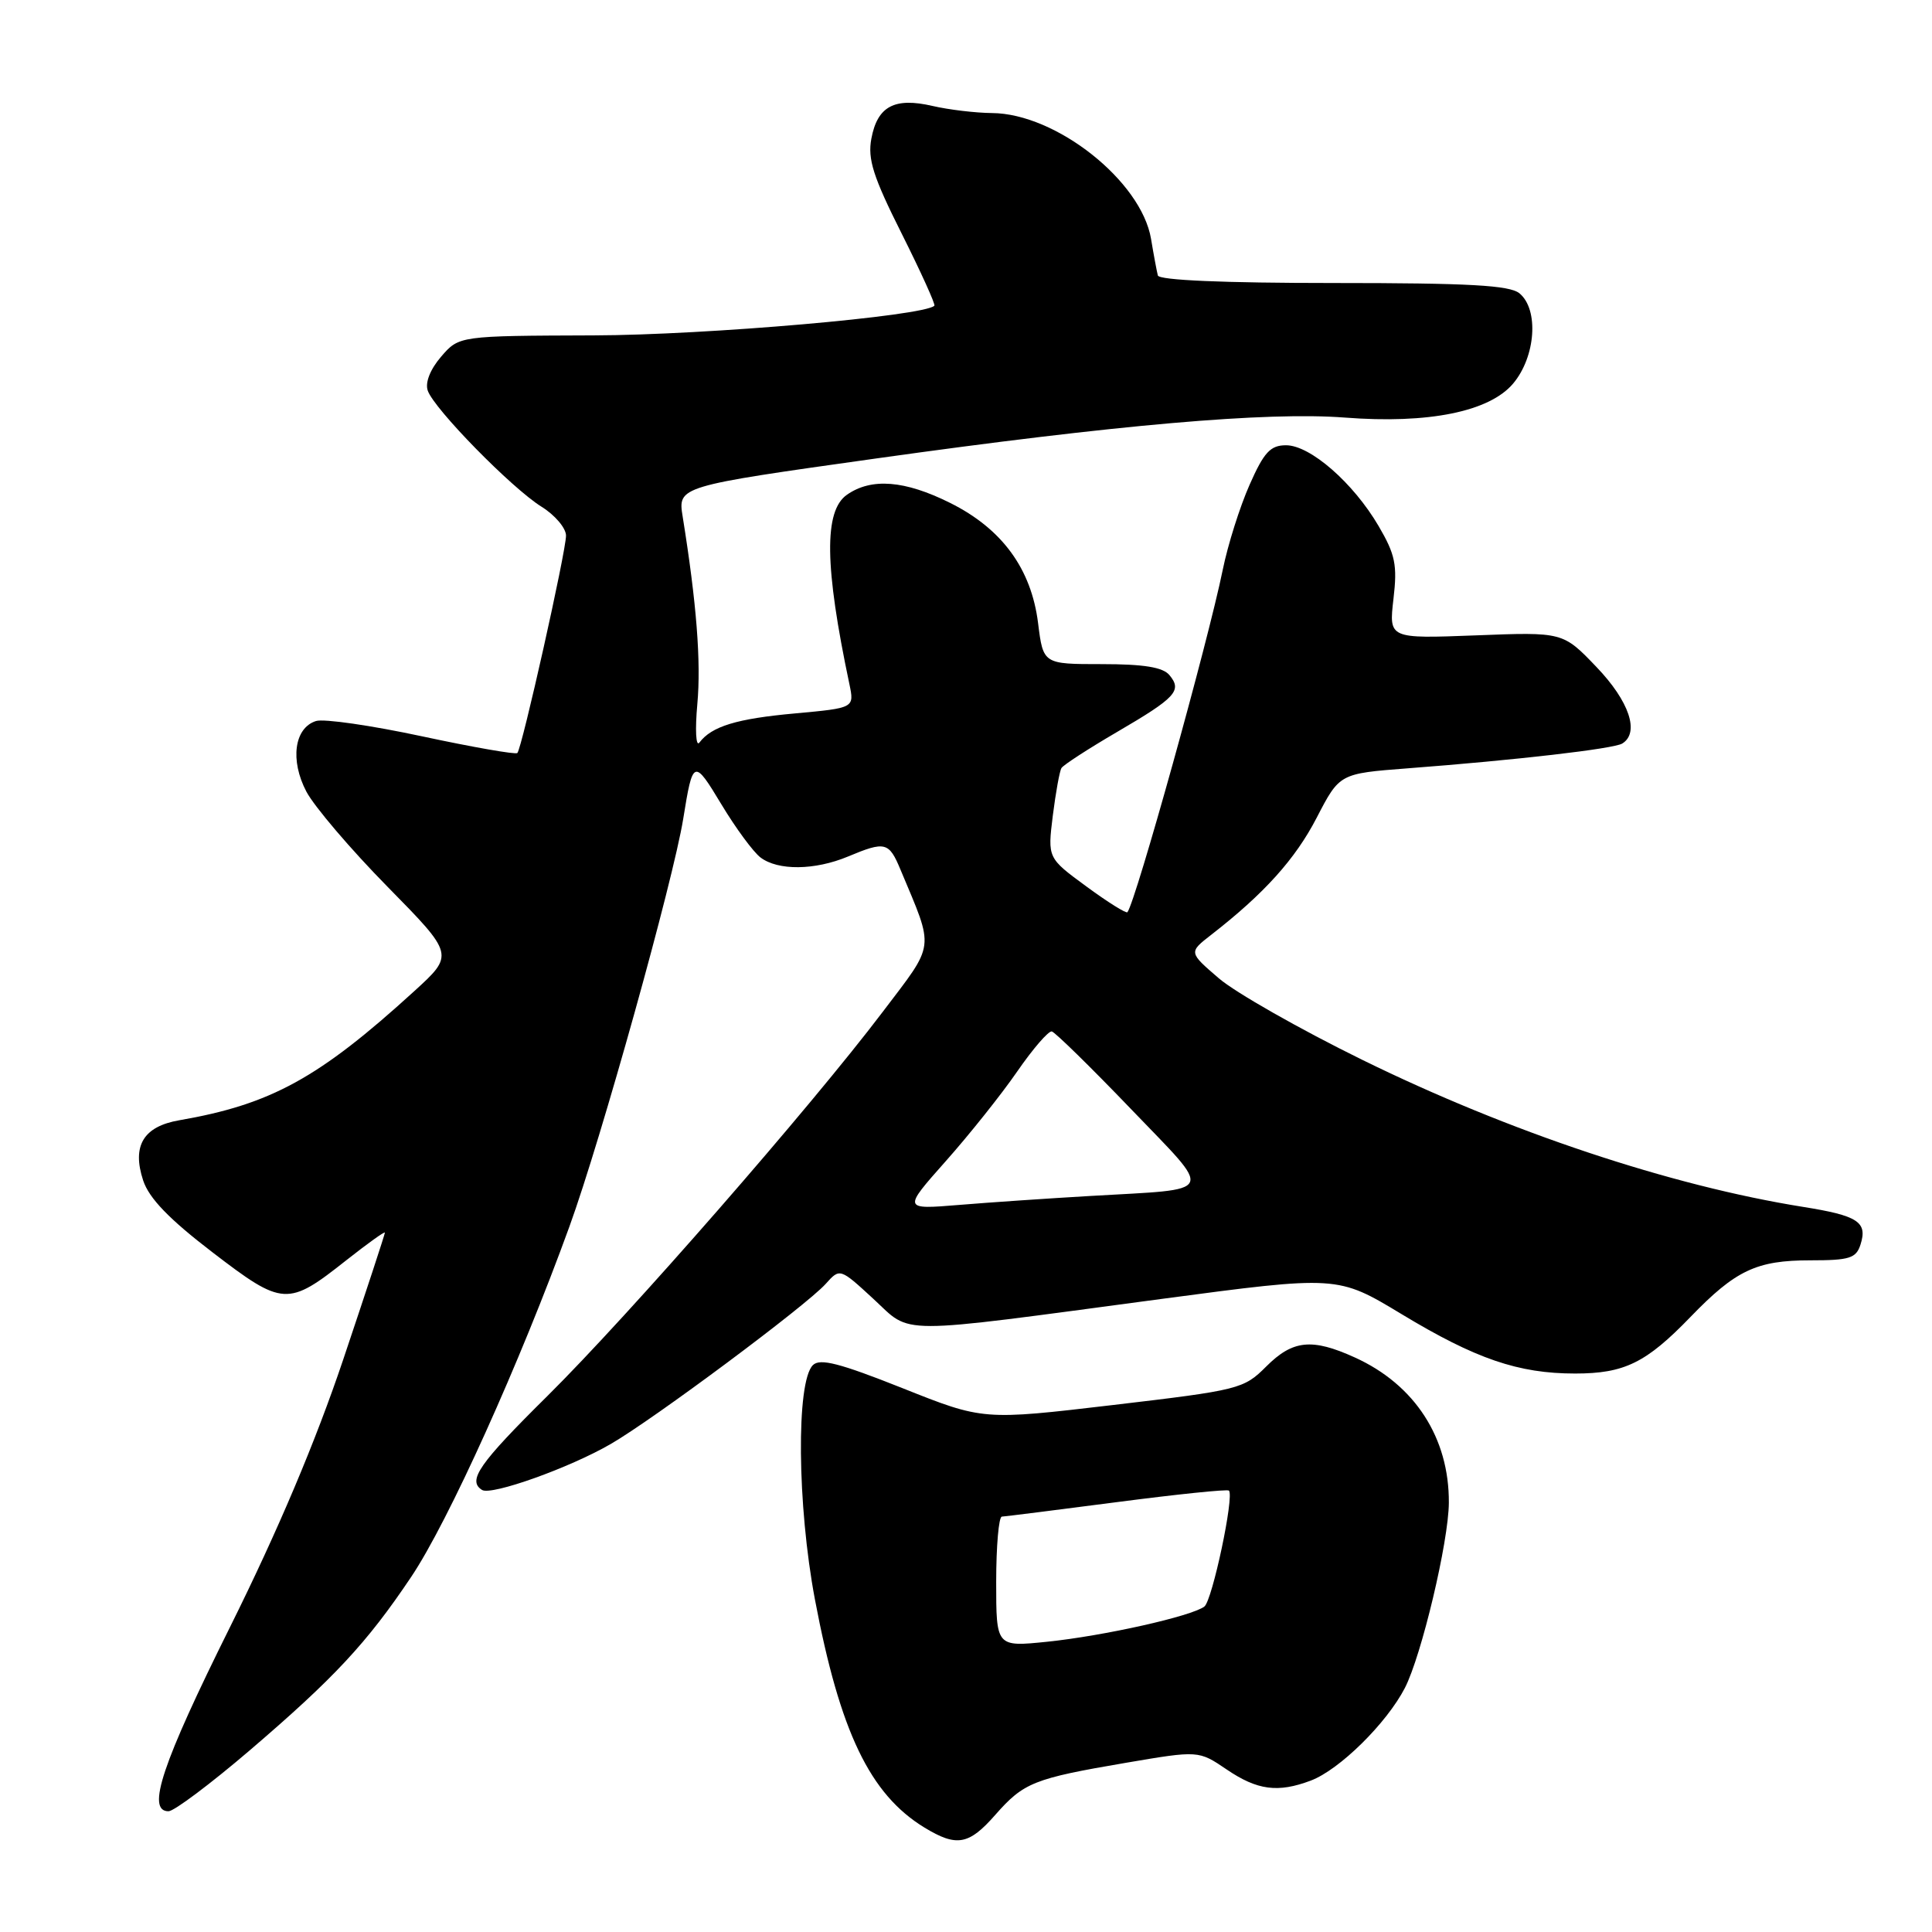 <?xml version="1.0" encoding="UTF-8" standalone="no"?>
<!DOCTYPE svg PUBLIC "-//W3C//DTD SVG 1.1//EN" "http://www.w3.org/Graphics/SVG/1.1/DTD/svg11.dtd" >
<svg xmlns="http://www.w3.org/2000/svg" xmlns:xlink="http://www.w3.org/1999/xlink" version="1.1" viewBox="0 0 256 256">
 <g >
 <path fill="currentColor"
d=" M 131.88 240.48 C 135.65 236.19 136.99 235.66 149.19 233.58 C 158.82 231.94 158.82 231.94 162.55 234.47 C 166.60 237.22 169.33 237.58 173.68 235.94 C 177.48 234.51 183.72 228.36 186.15 223.67 C 188.36 219.37 191.95 204.29 191.98 199.12 C 192.03 190.52 187.48 183.48 179.52 179.87 C 173.84 177.29 171.30 177.55 167.78 181.07 C 164.80 184.05 164.20 184.20 147.49 186.17 C 130.27 188.20 130.27 188.20 119.59 183.94 C 111.26 180.63 108.65 179.95 107.71 180.89 C 105.48 183.11 105.63 199.45 107.98 211.93 C 111.30 229.48 115.27 237.75 122.49 242.16 C 126.76 244.76 128.38 244.47 131.88 240.48 Z  M 33.08 231.94 C 44.27 222.36 48.60 217.72 54.47 208.97 C 59.40 201.64 68.92 180.54 75.46 162.50 C 79.66 150.92 89.20 116.70 90.53 108.50 C 91.81 100.55 91.93 100.51 95.60 106.60 C 97.49 109.74 99.82 112.90 100.77 113.62 C 103.09 115.38 107.96 115.33 112.35 113.50 C 117.30 111.43 117.79 111.55 119.33 115.26 C 123.84 126.03 123.99 124.81 116.94 134.11 C 107.35 146.77 83.32 174.29 72.55 184.96 C 63.44 193.97 61.90 196.20 63.88 197.43 C 65.12 198.19 75.45 194.51 80.92 191.34 C 86.59 188.07 106.82 173.00 109.40 170.13 C 111.29 168.02 111.29 168.02 115.72 172.10 C 120.93 176.90 118.05 176.90 153.87 172.12 C 177.24 169.01 177.24 169.01 185.72 174.13 C 195.55 180.07 201.19 182.00 208.71 182.00 C 215.24 182.00 218.12 180.59 224.00 174.50 C 229.98 168.31 232.75 167.00 239.88 167.00 C 245.08 167.00 245.95 166.73 246.53 164.90 C 247.48 161.92 246.20 161.08 238.92 159.92 C 221.34 157.11 199.95 149.98 180.50 140.43 C 172.25 136.38 163.70 131.52 161.50 129.63 C 157.50 126.19 157.50 126.19 160.50 123.86 C 167.51 118.41 171.63 113.84 174.47 108.35 C 177.50 102.50 177.50 102.50 186.50 101.81 C 200.86 100.72 213.84 99.22 214.96 98.52 C 217.29 97.08 215.89 92.92 211.55 88.39 C 207.10 83.74 207.10 83.74 195.56 84.19 C 184.03 84.63 184.03 84.63 184.64 79.37 C 185.17 74.87 184.89 73.49 182.67 69.70 C 179.31 63.97 173.61 59.00 170.41 59.00 C 168.33 59.00 167.48 59.92 165.57 64.25 C 164.29 67.14 162.69 72.20 162.02 75.50 C 160.07 85.08 150.49 119.47 149.39 120.87 C 149.23 121.07 146.78 119.54 143.95 117.46 C 138.81 113.69 138.81 113.69 139.50 108.09 C 139.89 105.02 140.40 102.17 140.65 101.77 C 140.90 101.36 144.20 99.22 148.00 97.00 C 155.81 92.44 156.67 91.51 154.96 89.46 C 154.10 88.41 151.57 88.00 145.99 88.00 C 138.23 88.00 138.23 88.00 137.55 82.56 C 136.65 75.36 132.77 70.06 125.90 66.64 C 119.89 63.64 115.46 63.29 112.22 65.56 C 109.16 67.70 109.25 75.03 112.55 90.65 C 113.21 93.81 113.21 93.81 105.36 94.53 C 97.61 95.23 94.30 96.24 92.67 98.40 C 92.21 99.00 92.09 96.71 92.40 93.29 C 92.91 87.69 92.30 79.92 90.46 68.47 C 89.81 64.44 89.81 64.44 116.16 60.74 C 147.96 56.28 167.88 54.54 178.18 55.33 C 189.27 56.19 197.36 54.55 200.50 50.82 C 203.49 47.27 203.93 41.01 201.34 38.87 C 200.04 37.80 194.70 37.50 176.67 37.50 C 162.17 37.50 153.58 37.13 153.42 36.50 C 153.28 35.95 152.87 33.77 152.52 31.66 C 151.23 23.98 139.92 15.03 131.43 14.98 C 129.27 14.96 125.73 14.54 123.57 14.04 C 118.52 12.87 116.26 14.08 115.46 18.37 C 114.95 21.08 115.70 23.43 119.48 30.96 C 122.03 36.05 123.98 40.35 123.81 40.51 C 122.41 41.89 93.57 44.40 78.67 44.44 C 60.83 44.50 60.83 44.50 58.45 47.26 C 57.00 48.95 56.31 50.70 56.68 51.76 C 57.51 54.18 67.81 64.69 71.75 67.14 C 73.54 68.25 75.00 69.98 75.00 70.97 C 75.00 73.08 69.16 99.17 68.55 99.78 C 68.33 100.00 62.65 99.01 55.94 97.57 C 49.23 96.13 42.90 95.21 41.87 95.54 C 38.99 96.45 38.41 100.74 40.60 104.90 C 41.65 106.88 46.48 112.55 51.35 117.50 C 60.20 126.50 60.20 126.50 54.85 131.37 C 42.26 142.85 35.90 146.34 23.76 148.44 C 19.00 149.26 17.46 151.83 18.97 156.42 C 19.76 158.79 22.40 161.53 28.17 165.95 C 37.49 173.09 38.13 173.13 45.90 166.98 C 48.71 164.77 51.00 163.12 51.00 163.33 C 51.00 163.54 48.52 171.09 45.49 180.11 C 41.81 191.05 36.82 202.84 30.49 215.57 C 21.45 233.74 19.36 240.00 22.33 240.00 C 23.06 240.00 27.90 236.37 33.08 231.94 Z  M 132.00 209.62 C 132.00 204.88 132.34 200.98 132.75 200.96 C 133.16 200.94 140.02 200.08 147.99 199.04 C 155.96 198.00 162.64 197.31 162.84 197.51 C 163.57 198.24 160.64 212.05 159.59 212.87 C 157.93 214.15 146.30 216.76 138.75 217.54 C 132.00 218.23 132.00 218.23 132.00 209.62 Z  M 125.30 153.88 C 128.42 150.37 132.68 145.03 134.77 142.00 C 136.86 138.97 138.93 136.58 139.37 136.67 C 139.80 136.77 144.51 141.38 149.83 146.92 C 160.93 158.49 161.39 157.48 144.50 158.47 C 139.00 158.79 131.16 159.32 127.07 159.66 C 119.63 160.27 119.63 160.27 125.30 153.88 Z "/>
</g>
</svg>